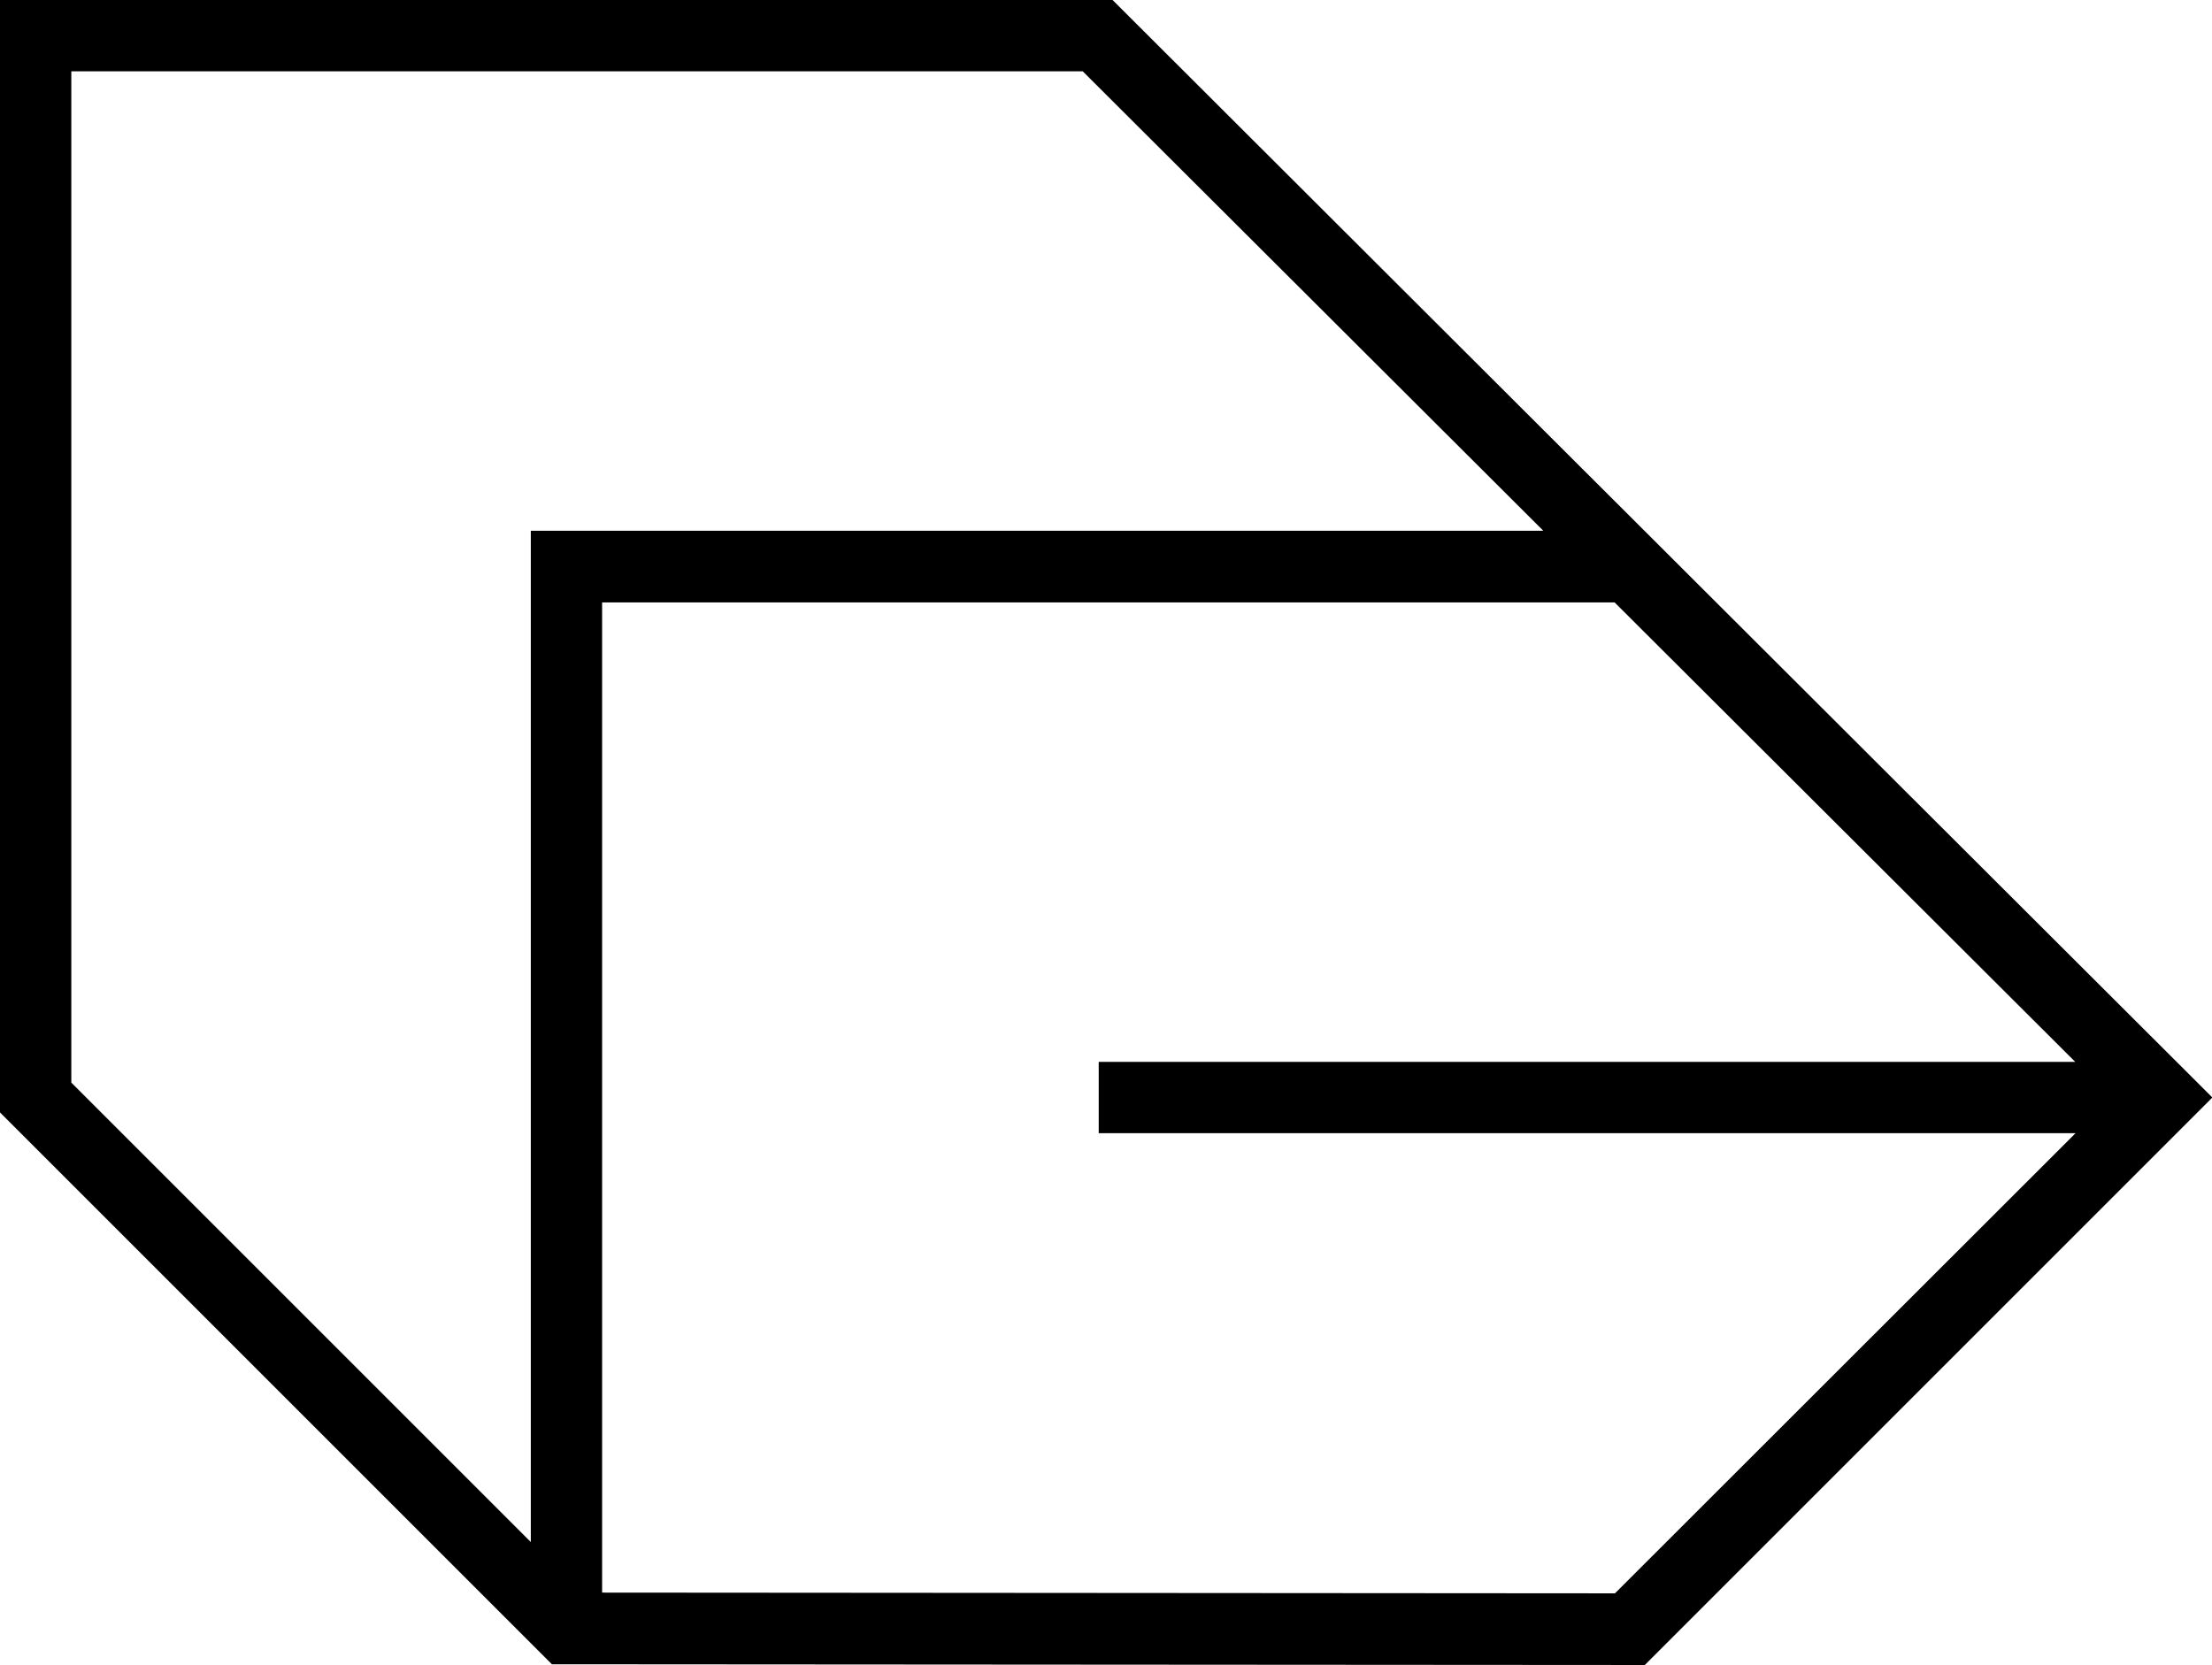 <svg xmlns="http://www.w3.org/2000/svg" width="608" viewBox="0 0 608 457.7" height="457.7" xml:space="preserve"><path d="M305.8 0H0v305.8l151.7 151.7 300.4.2 156-156L305.8 0zM19.6 19.6h278l126.6 126.3H145.9v278L19.6 297.6v-278zM443.9 438l-278.4-.2V165.6h278.3l126.6 126.3H302v19.6h268.5L443.9 438z"></path></svg>